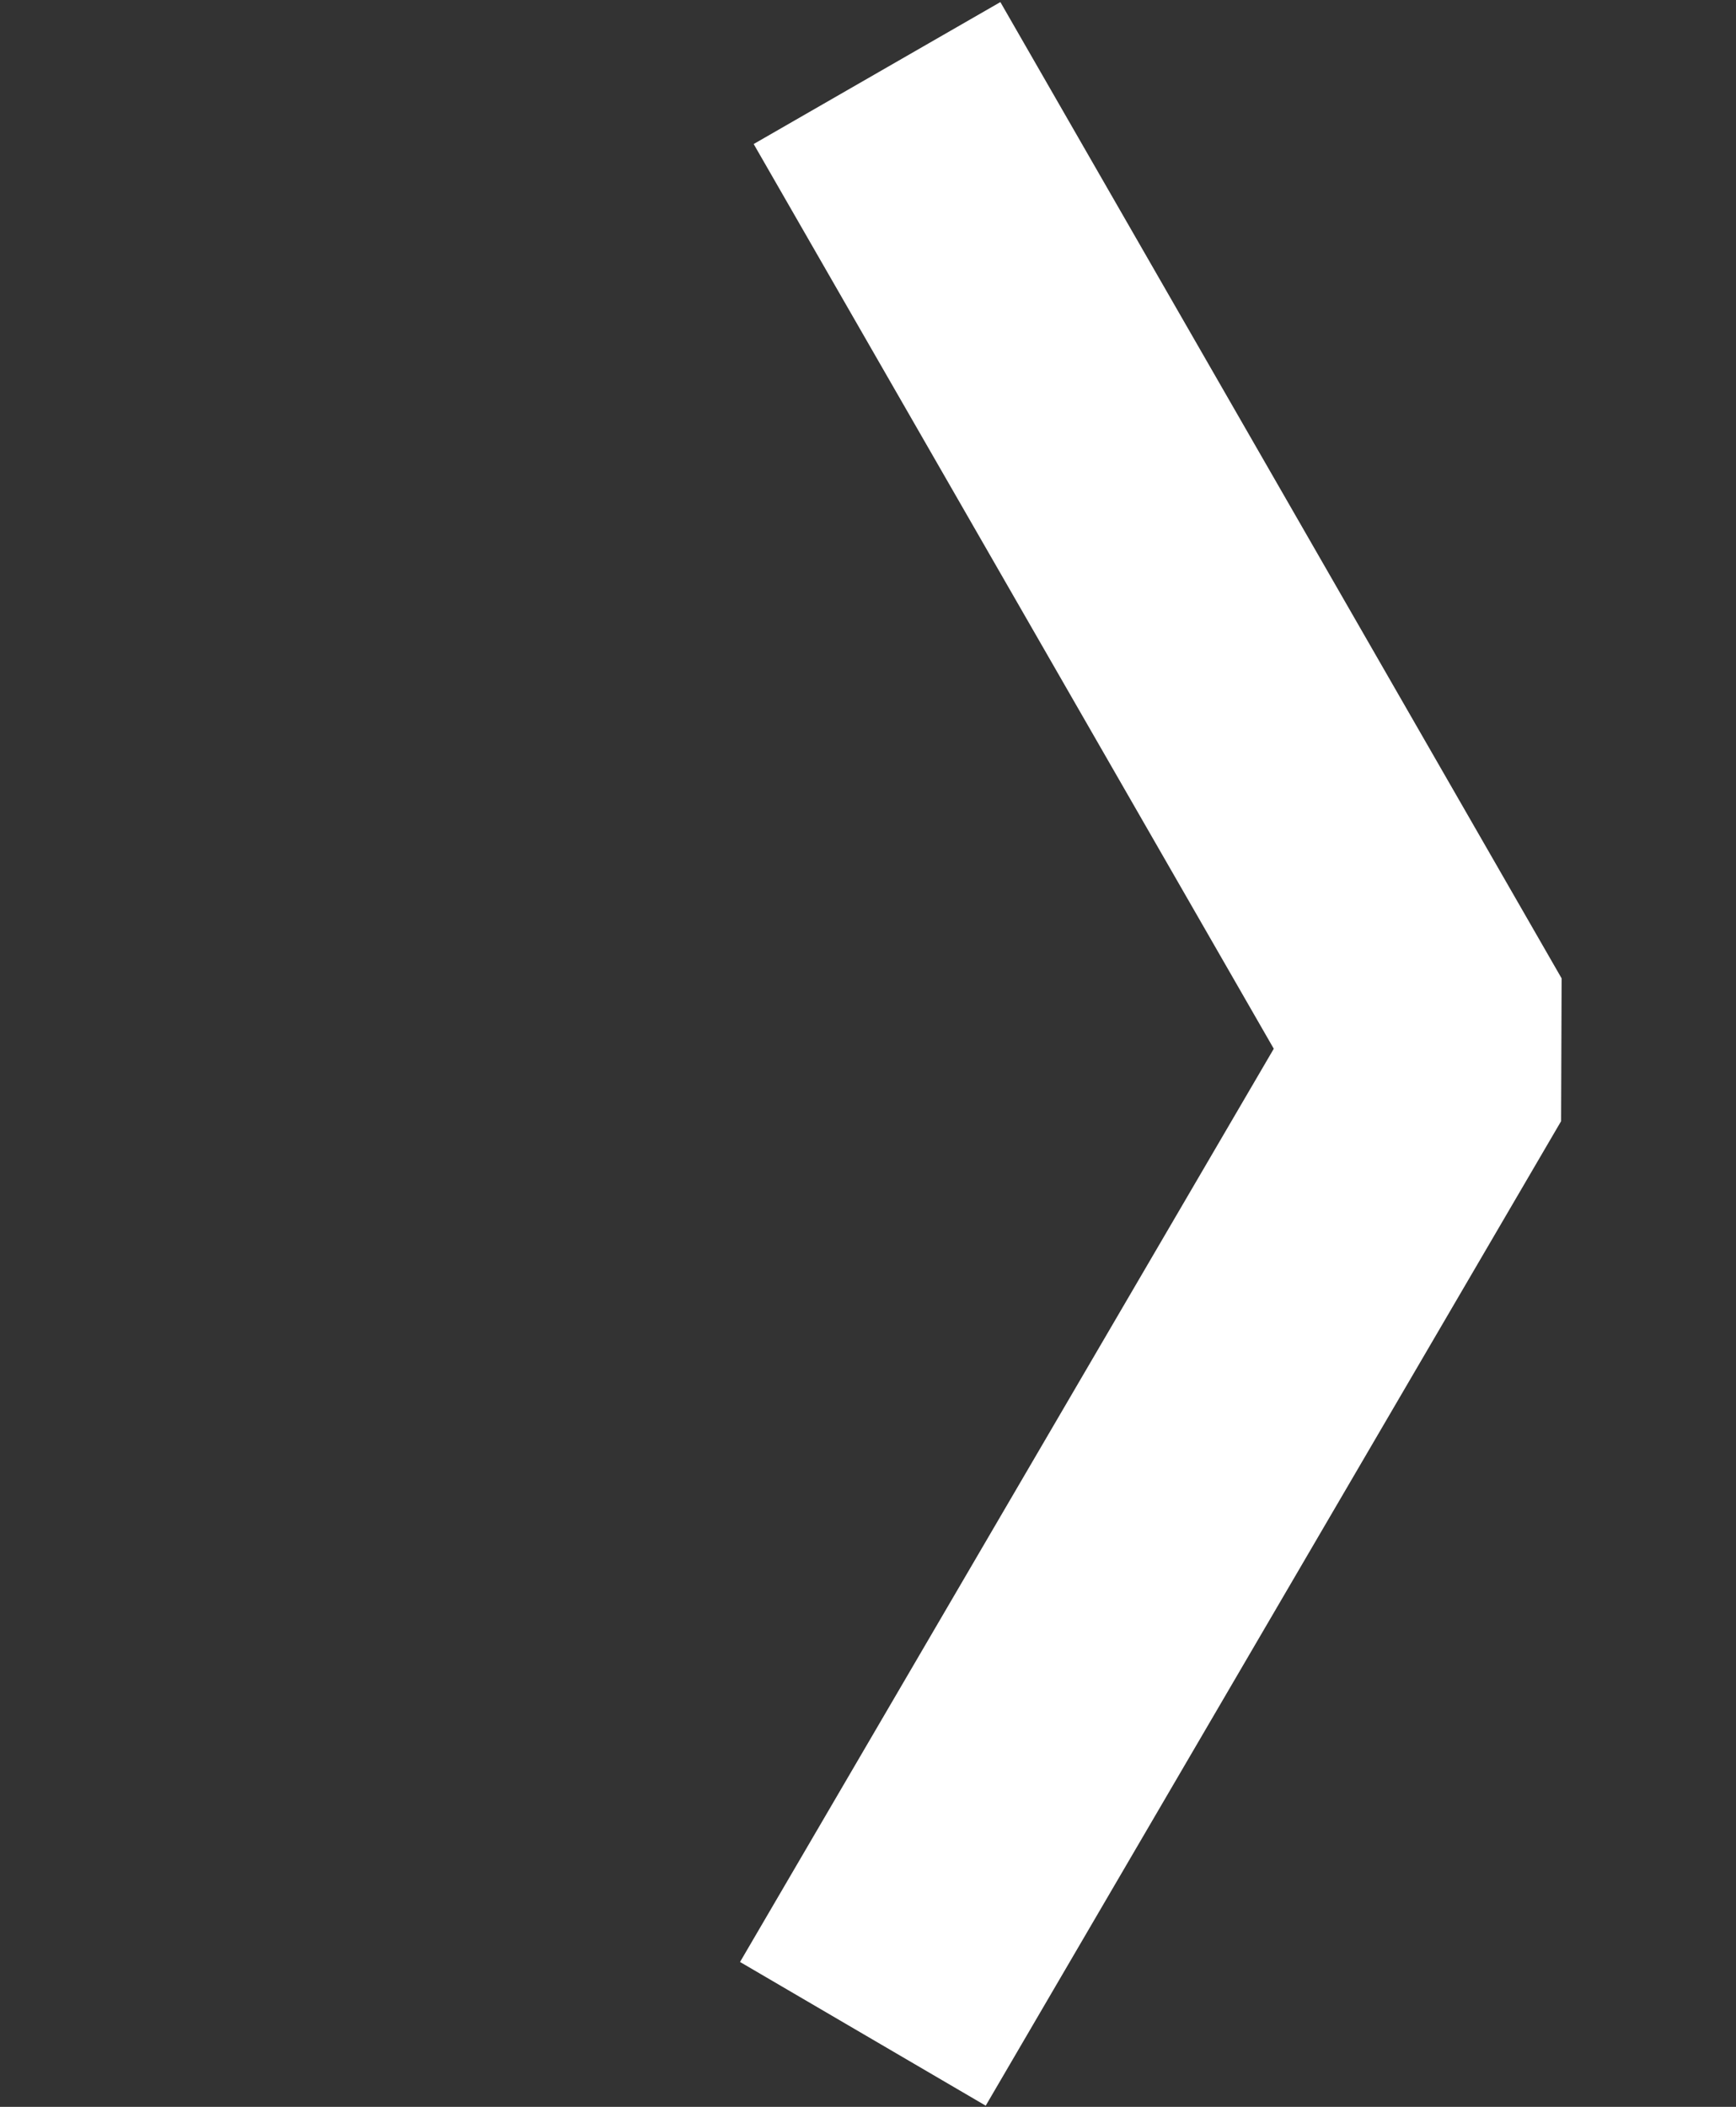 <svg viewBox="0 0 61 74" fill="none" xmlns="http://www.w3.org/2000/svg">
<rect x="0" y="0" width="61" height="74" fill="#333333" stroke="none"/>
<path d="M30.817 2.566L50.538 36.856L30.32 71.435" stroke="#FFFFFF" stroke-width="10" stroke-linejoin="bevel"/>
</svg>

